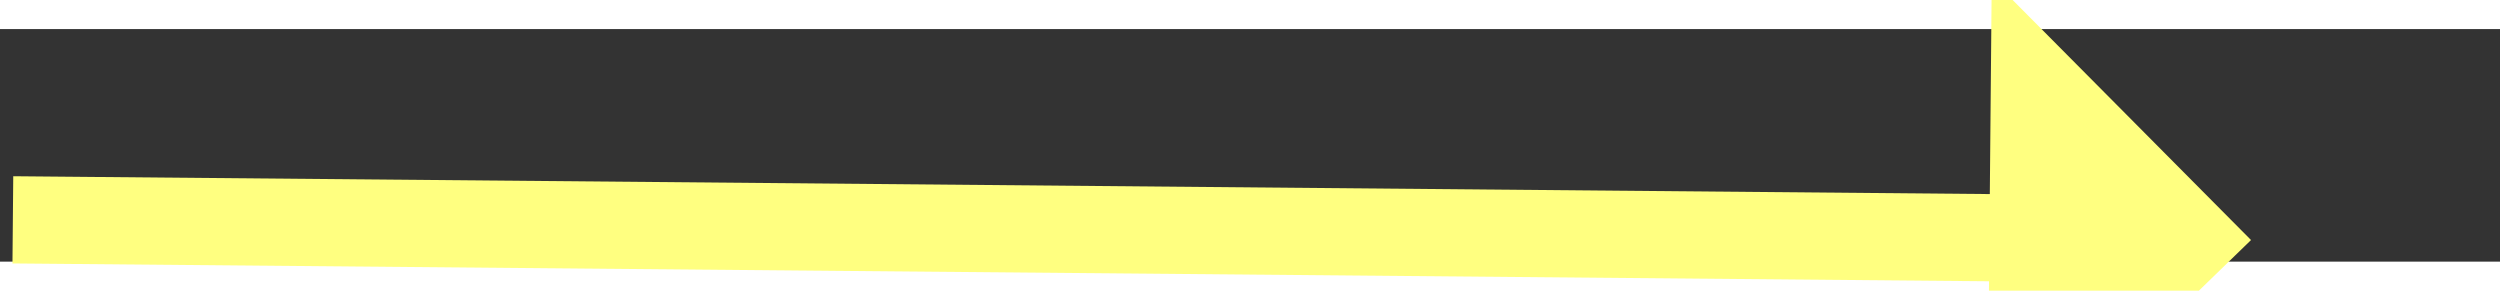 ﻿<?xml version="1.0" encoding="utf-8"?>
<svg version="1.1" xmlns:xlink="http://www.w3.org/1999/xlink" width="86px" height="10px" preserveAspectRatio="xMinYMid meet" viewBox="908 5975  86 8" xmlns="http://www.w3.org/2000/svg">
  <rect x="908" y="5975" width="86" height="8" fill="#333333" stroke="none"/>
  <g transform="matrix(0.035 -0.999 0.999 0.035 -5057.547 6720.757 )">
    <path d="M 981 5988.4  L 990 5979.5  L 981 5970.6  L 981 5988.4  Z " fill-rule="nonzero" fill="#ffff80" stroke="none" transform="matrix(0.026 1 -1 0.026 6903.761 4870.281 )" />
    <path d="M 913 5979.5  L 983 5979.5  " stroke-width="3" stroke="#ffff80" fill="none" transform="matrix(0.026 1 -1 0.026 6903.761 4870.281 )" />
  </g>
</svg>